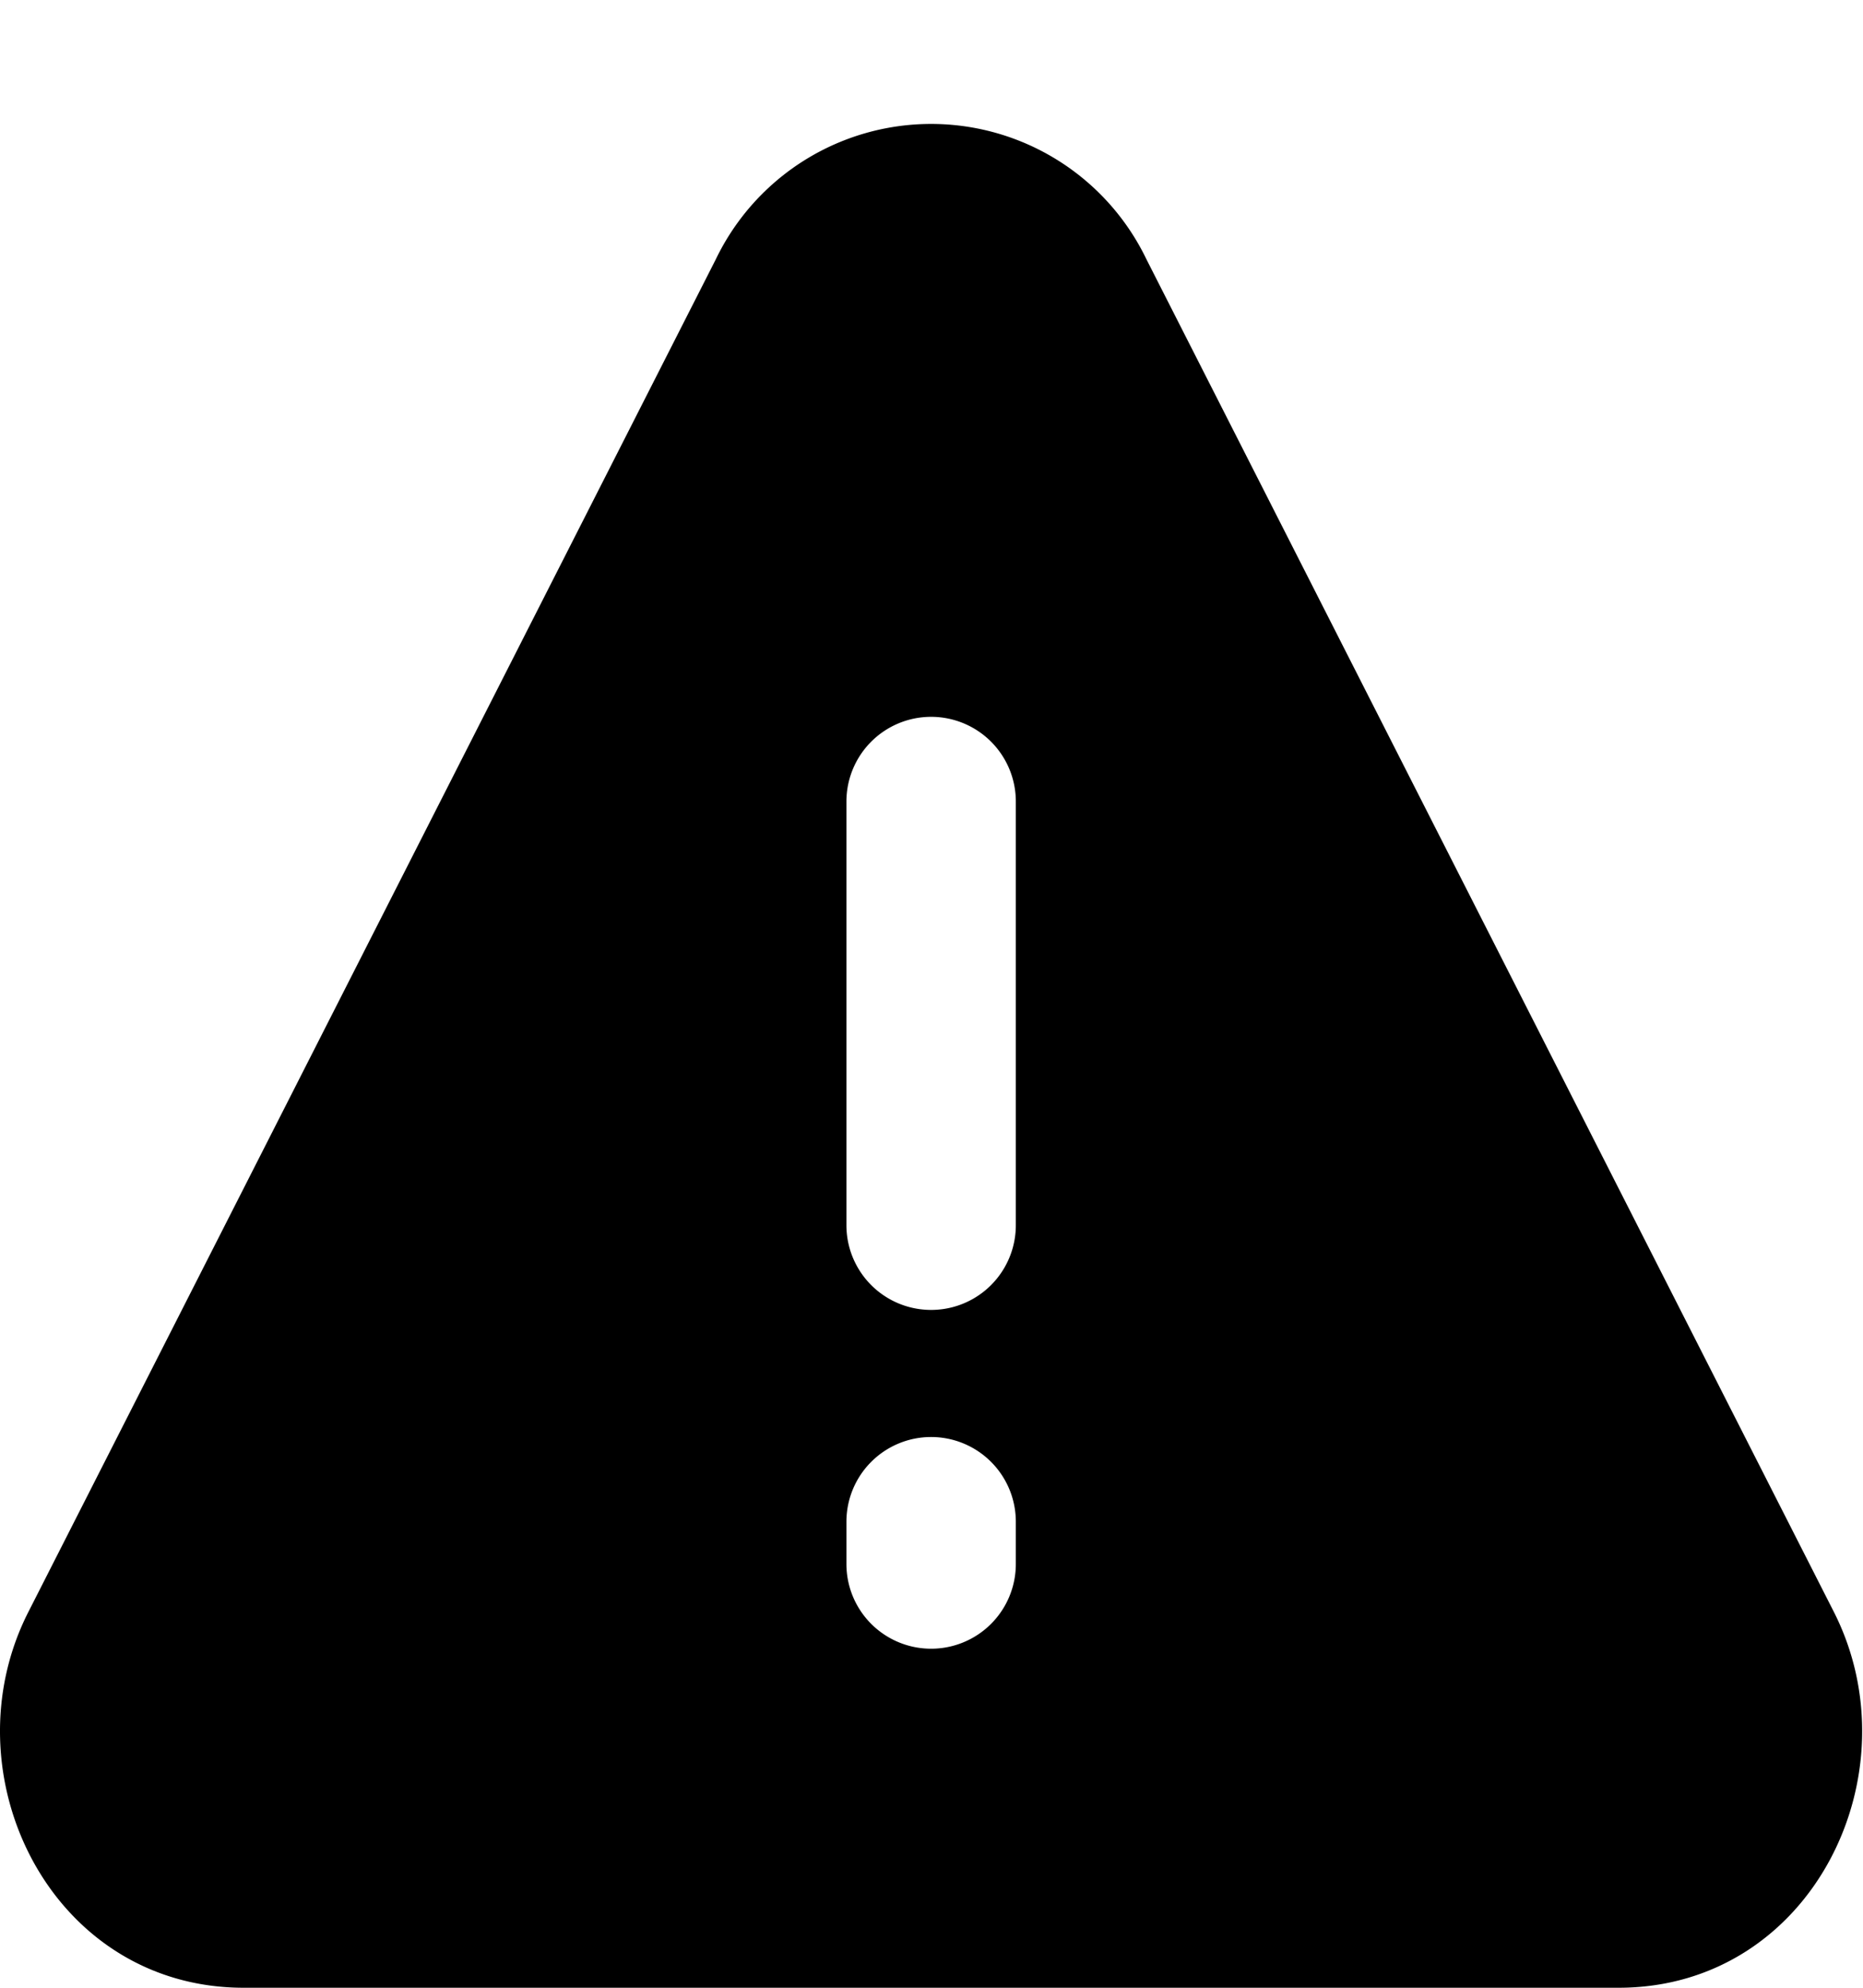 <svg fill="none" xmlns="http://www.w3.org/2000/svg" viewBox="0 0 15 16">
  <path fill-rule="evenodd" clip-rule="evenodd" d="M9.231 2.088a1.924 1.924 0 0 0-3.468 0L.229 12.974C-.434 14.274.403 16 1.962 16h11.07c1.559 0 2.394-1.725 1.733-3.026L9.231 2.088ZM7.497 5.77a.682.682 0 0 1 .682.682v3.41a.682.682 0 0 1-1.364 0v-3.41a.682.682 0 0 1 .682-.682Zm0 5.797a.682.682 0 0 1 .682.681v.341a.682.682 0 1 1-1.364 0v-.34a.682.682 0 0 1 .682-.682Z" fill="currentColor"/>
</svg>
